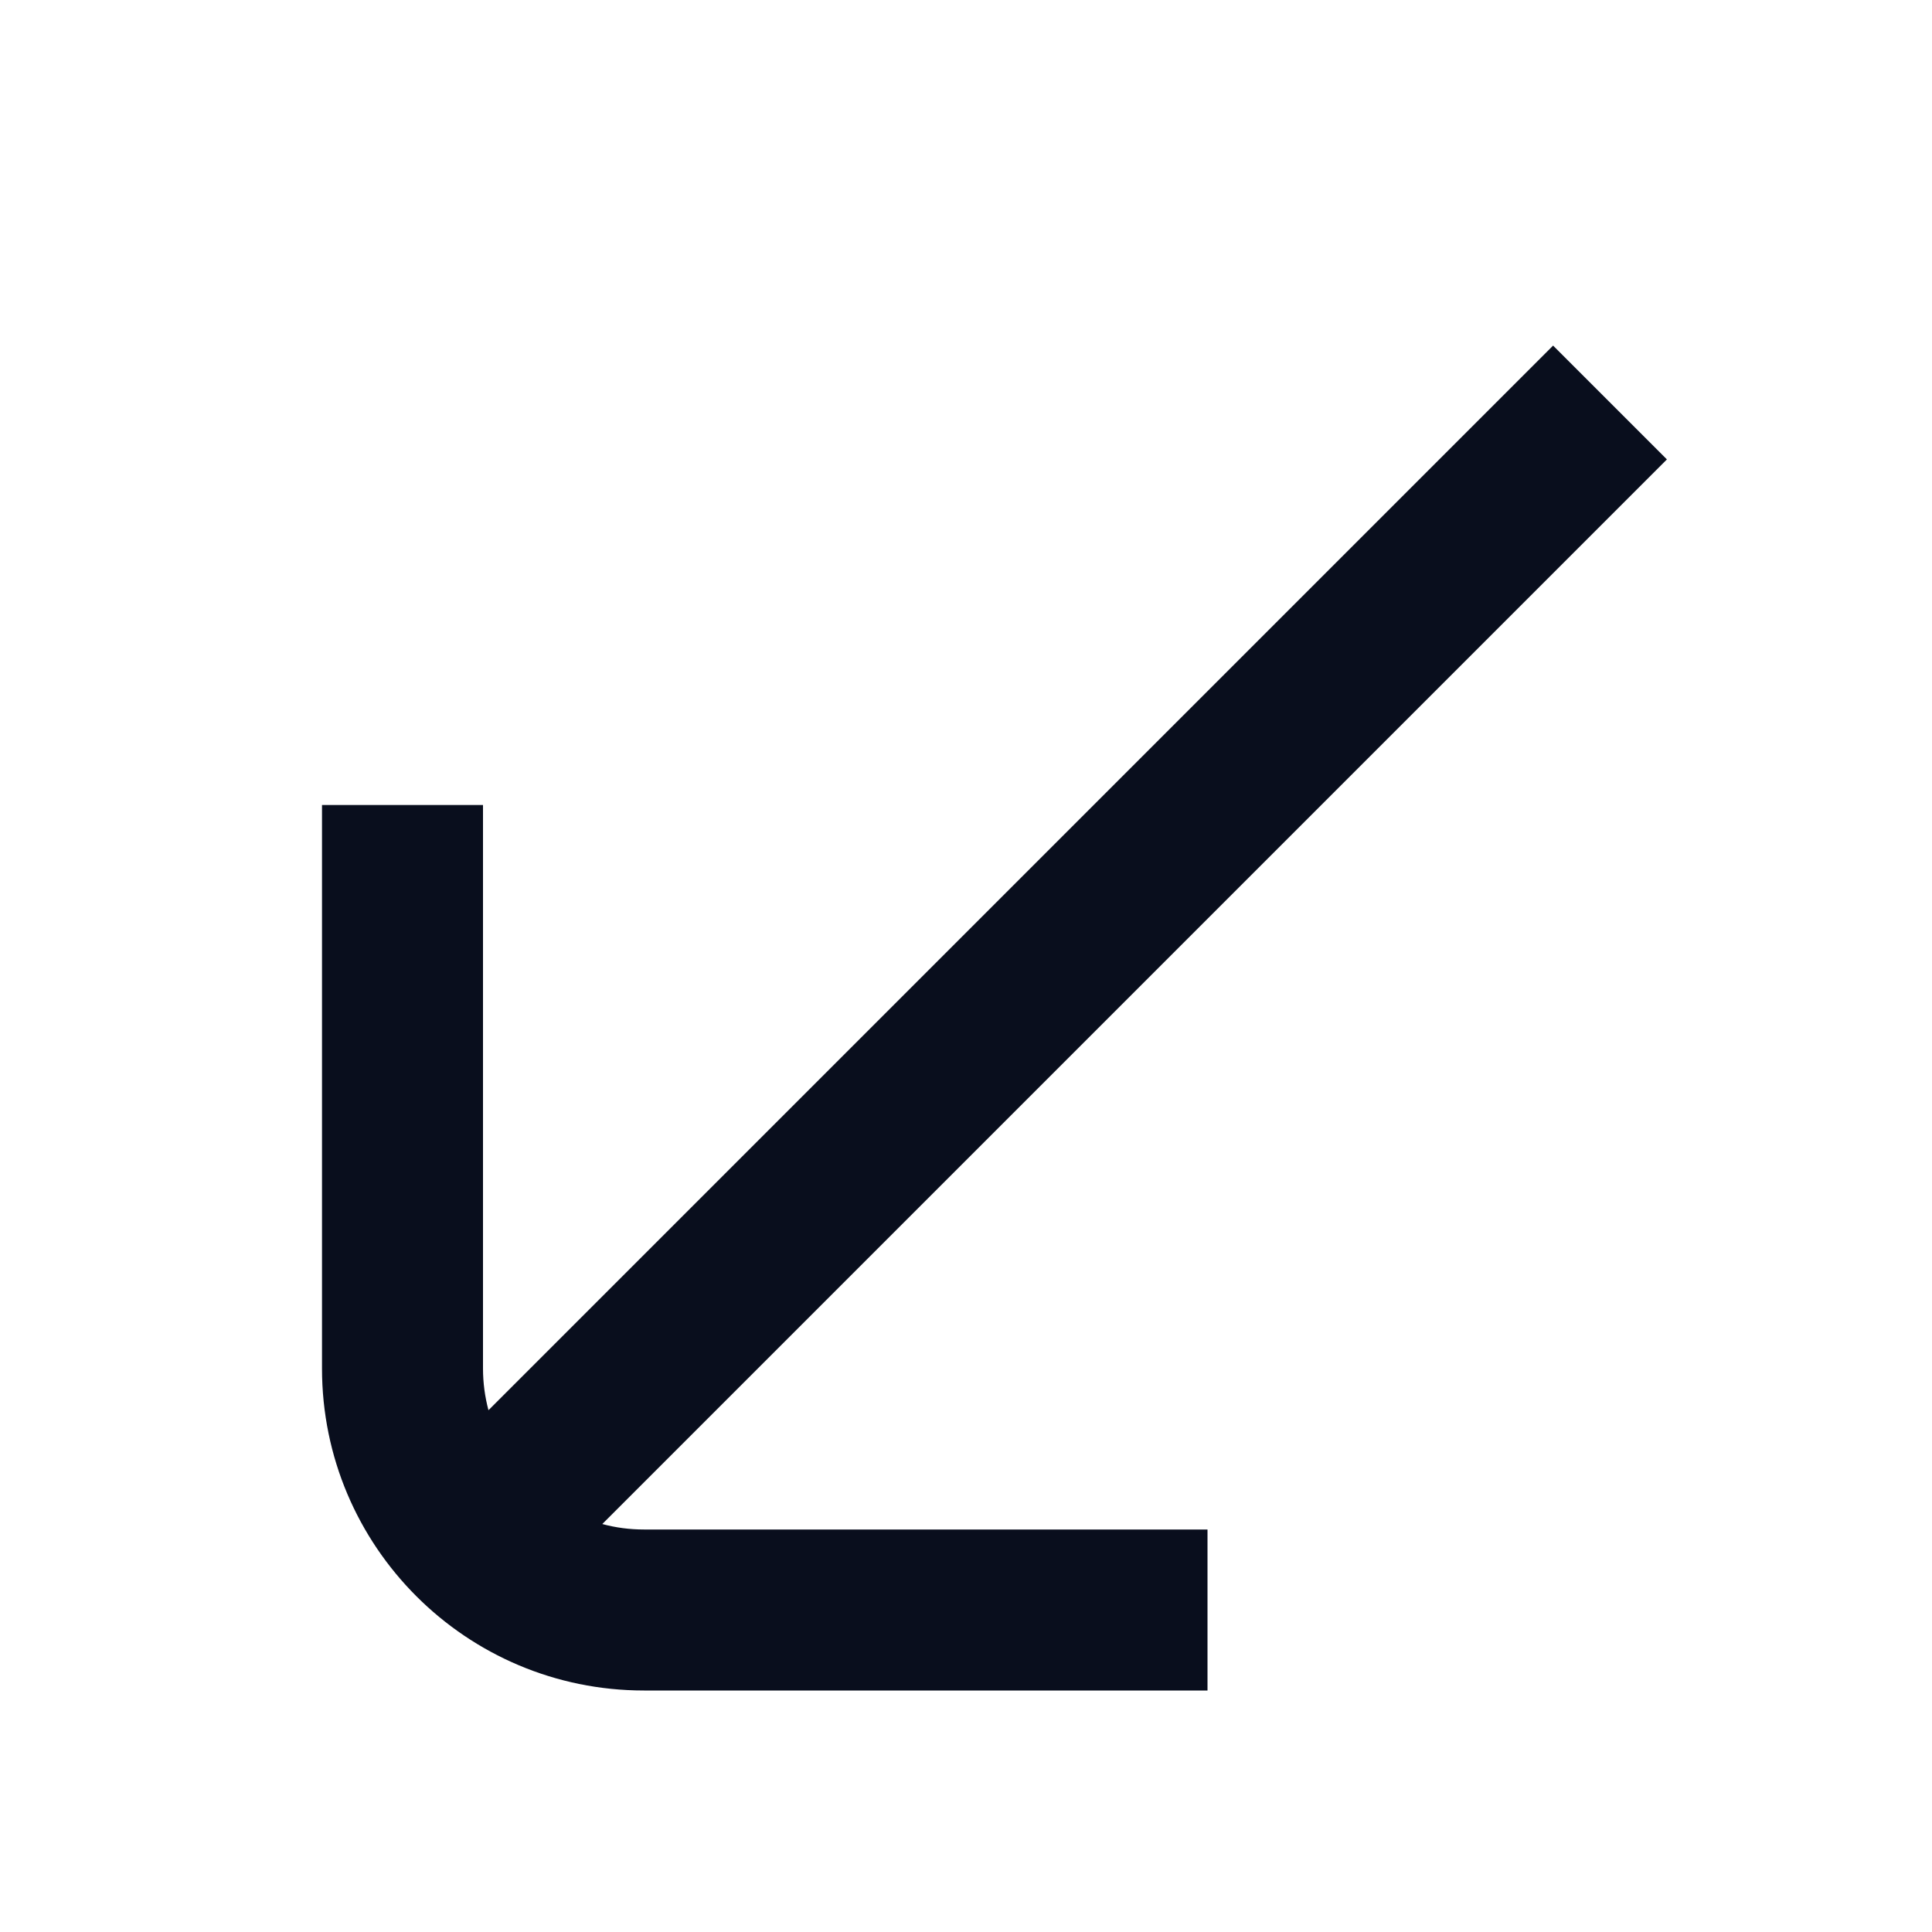 <svg width="24" height="24" viewBox="0 0 24 24" fill="none" xmlns="http://www.w3.org/2000/svg">
<path d="M6 17C6 17.179 6.024 17.353 6.068 17.518L19.293 4.293L20.707 5.707L7.482 18.932C7.647 18.977 7.821 19 8 19H15V21H8C5.791 21 4 19.209 4 17V10H6L6 17Z" fill="#090E1D"/>
</svg>
